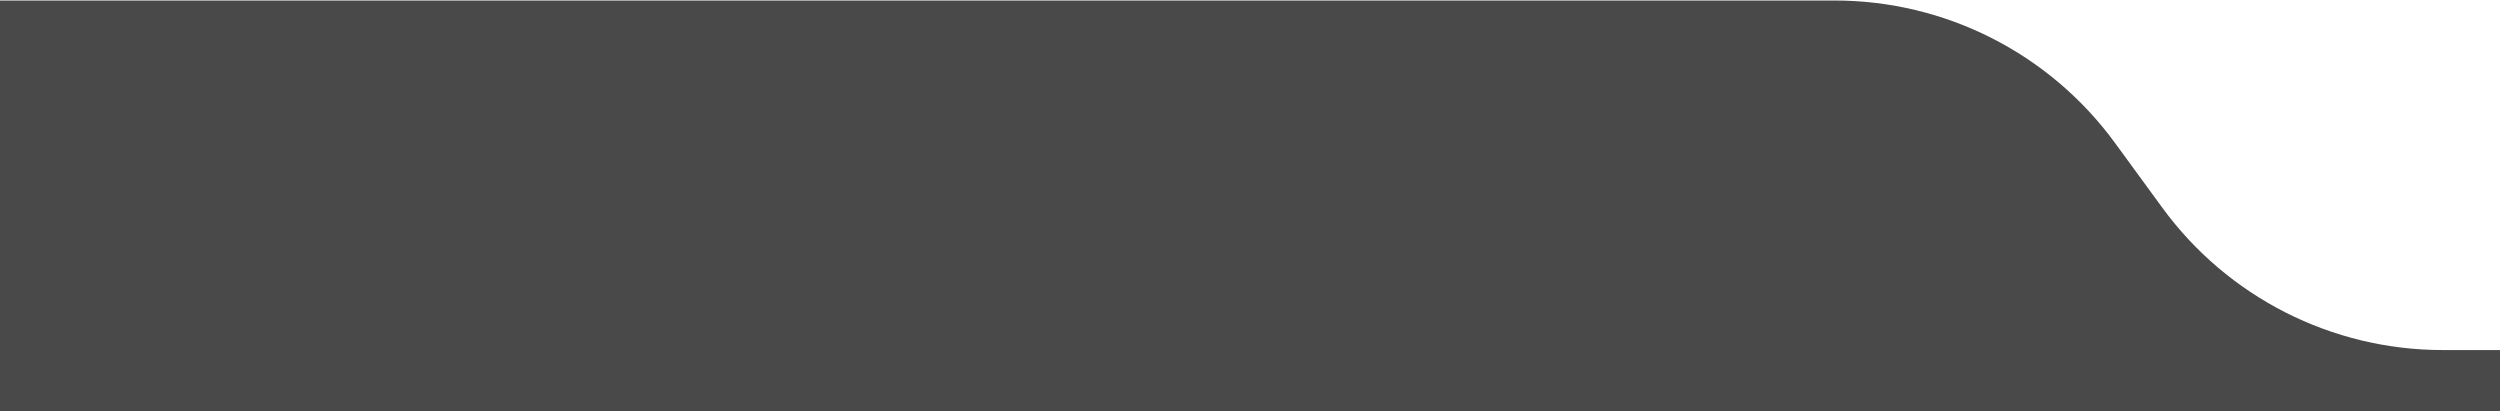 <?xml version="1.0" encoding="UTF-8"?><svg id="_圖層_1" xmlns="http://www.w3.org/2000/svg" viewBox="0 0 1080 177.72"><defs><style>.cls-1{fill:none;}.cls-1,.cls-2{stroke-width:0px;}.cls-2{fill:#494949;}</style></defs><path class="cls-2" d="m1080.03,151.22h-24.81c-47.88,0-92.88-22.86-121.12-61.52l-20.43-27.96C885.42,23.07,840.42.22,792.54.22H-1v177.64h1081.03v-26.64Z"/><path class="cls-1" d="m344.26,223.98c-.89.94-2.16,1.5-3.77,1.5h-5.54l-1.77-3.93h6.09c.61,0,1.27-.67,1.27-1.44v-27.81c0-1.05-.66-1.61-1.44-1.61h-5.98v5.32c0,10.97-2.27,23.1-6.59,29.47h-5.98c5.82-8.42,7.64-18.67,7.64-29.47v-5.32h-7.26v-3.99h7.26v-9.53h4.93v9.53h6.98c1.83,0,3.27.55,4.21,1.61.78.89,1.16,2.16,1.16,3.77v28.19c0,1.55-.44,2.83-1.22,3.71Zm22.99-1.11c-.78.78-1.83,1.27-2.94,1.27h-11.08c-1,0-2.05-.55-2.82-1.44-.66-.83-1.16-1.88-1.16-2.99v-34.73c0-1.27.44-2.38,1.22-3.21.83-.89,1.99-1.38,3.21-1.38h10.3c1.16,0,2.38.5,3.27,1.5.72.78,1.16,1.94,1.16,3.32v34.9c0,1.05-.44,2.05-1.16,2.77Zm-3.77-37.39c0-.5-.5-1.16-1.05-1.16h-7.15c-.55,0-1.05.55-1.05,1.16v33.57c0,.78.55,1.27,1.22,1.27h6.76c.72,0,1.27-.55,1.27-1.27v-33.57Z"/><path class="cls-1" d="m437.52,217.94h-6.04c4.87-9.53,7.75-21.44,9.42-32.01h4.93c-1.77,9.97-4.38,22.99-8.31,32.01Zm19.72,5.82c-1,1.22-2.6,1.83-4.49,1.83h-6.15l-1.83-4.15h7.03c.78,0,1.38-.61,1.38-1.38v-43.04h5.21v43.2c0,1.5-.44,2.66-1.16,3.54Zm16.95-5.82c-4.38-9.91-6.76-20.94-8.64-32.01h4.82c1.83,11.08,4.27,22.32,9.64,32.01h-5.82Z"/><path class="cls-1" d="m493.35,203.81h9.31c-.55-1.83-1.05-4.21-1.38-6.15h5.1c.72,3.43,1.72,6.81,3.1,9.97h-5.48c-.33-.78-.72-1.94-.94-2.6l-1.61,2.6h-11.63c-1.27,0-2.16-.66-2.6-1.55-.55-1.05-.44-2.38.44-3.32l8.25-9.14h-6.48c-1.27,0-2.33-.83-2.71-1.99-.28-.94-.11-2.16.89-3.27l10.19-11.24h6.59l-11.41,12.63h6.43l3.38-3.77h6.81l-16.23,17.84Zm-1.88,21.77h-4.87c1.22-4.87,1.77-10.14,1.83-15.51h4.54c.06,5.32-.39,10.58-1.5,15.51Zm5.37,0c-1-5.15-1.33-10.19-1.5-15.51h4.54c.28,5.26.72,10.58,1.88,15.51h-4.93Zm7.15-5.21c-.83-3.32-1.27-6.76-1.44-10.3h4.43c.39,3.49.89,6.98,1.83,10.3h-4.82Zm3.1,5.21v-3.82h11.08v-40.21h-9.8v-3.82h24.93v3.82h-9.91v40.21h11.52v3.82h-27.81Z"/></svg>